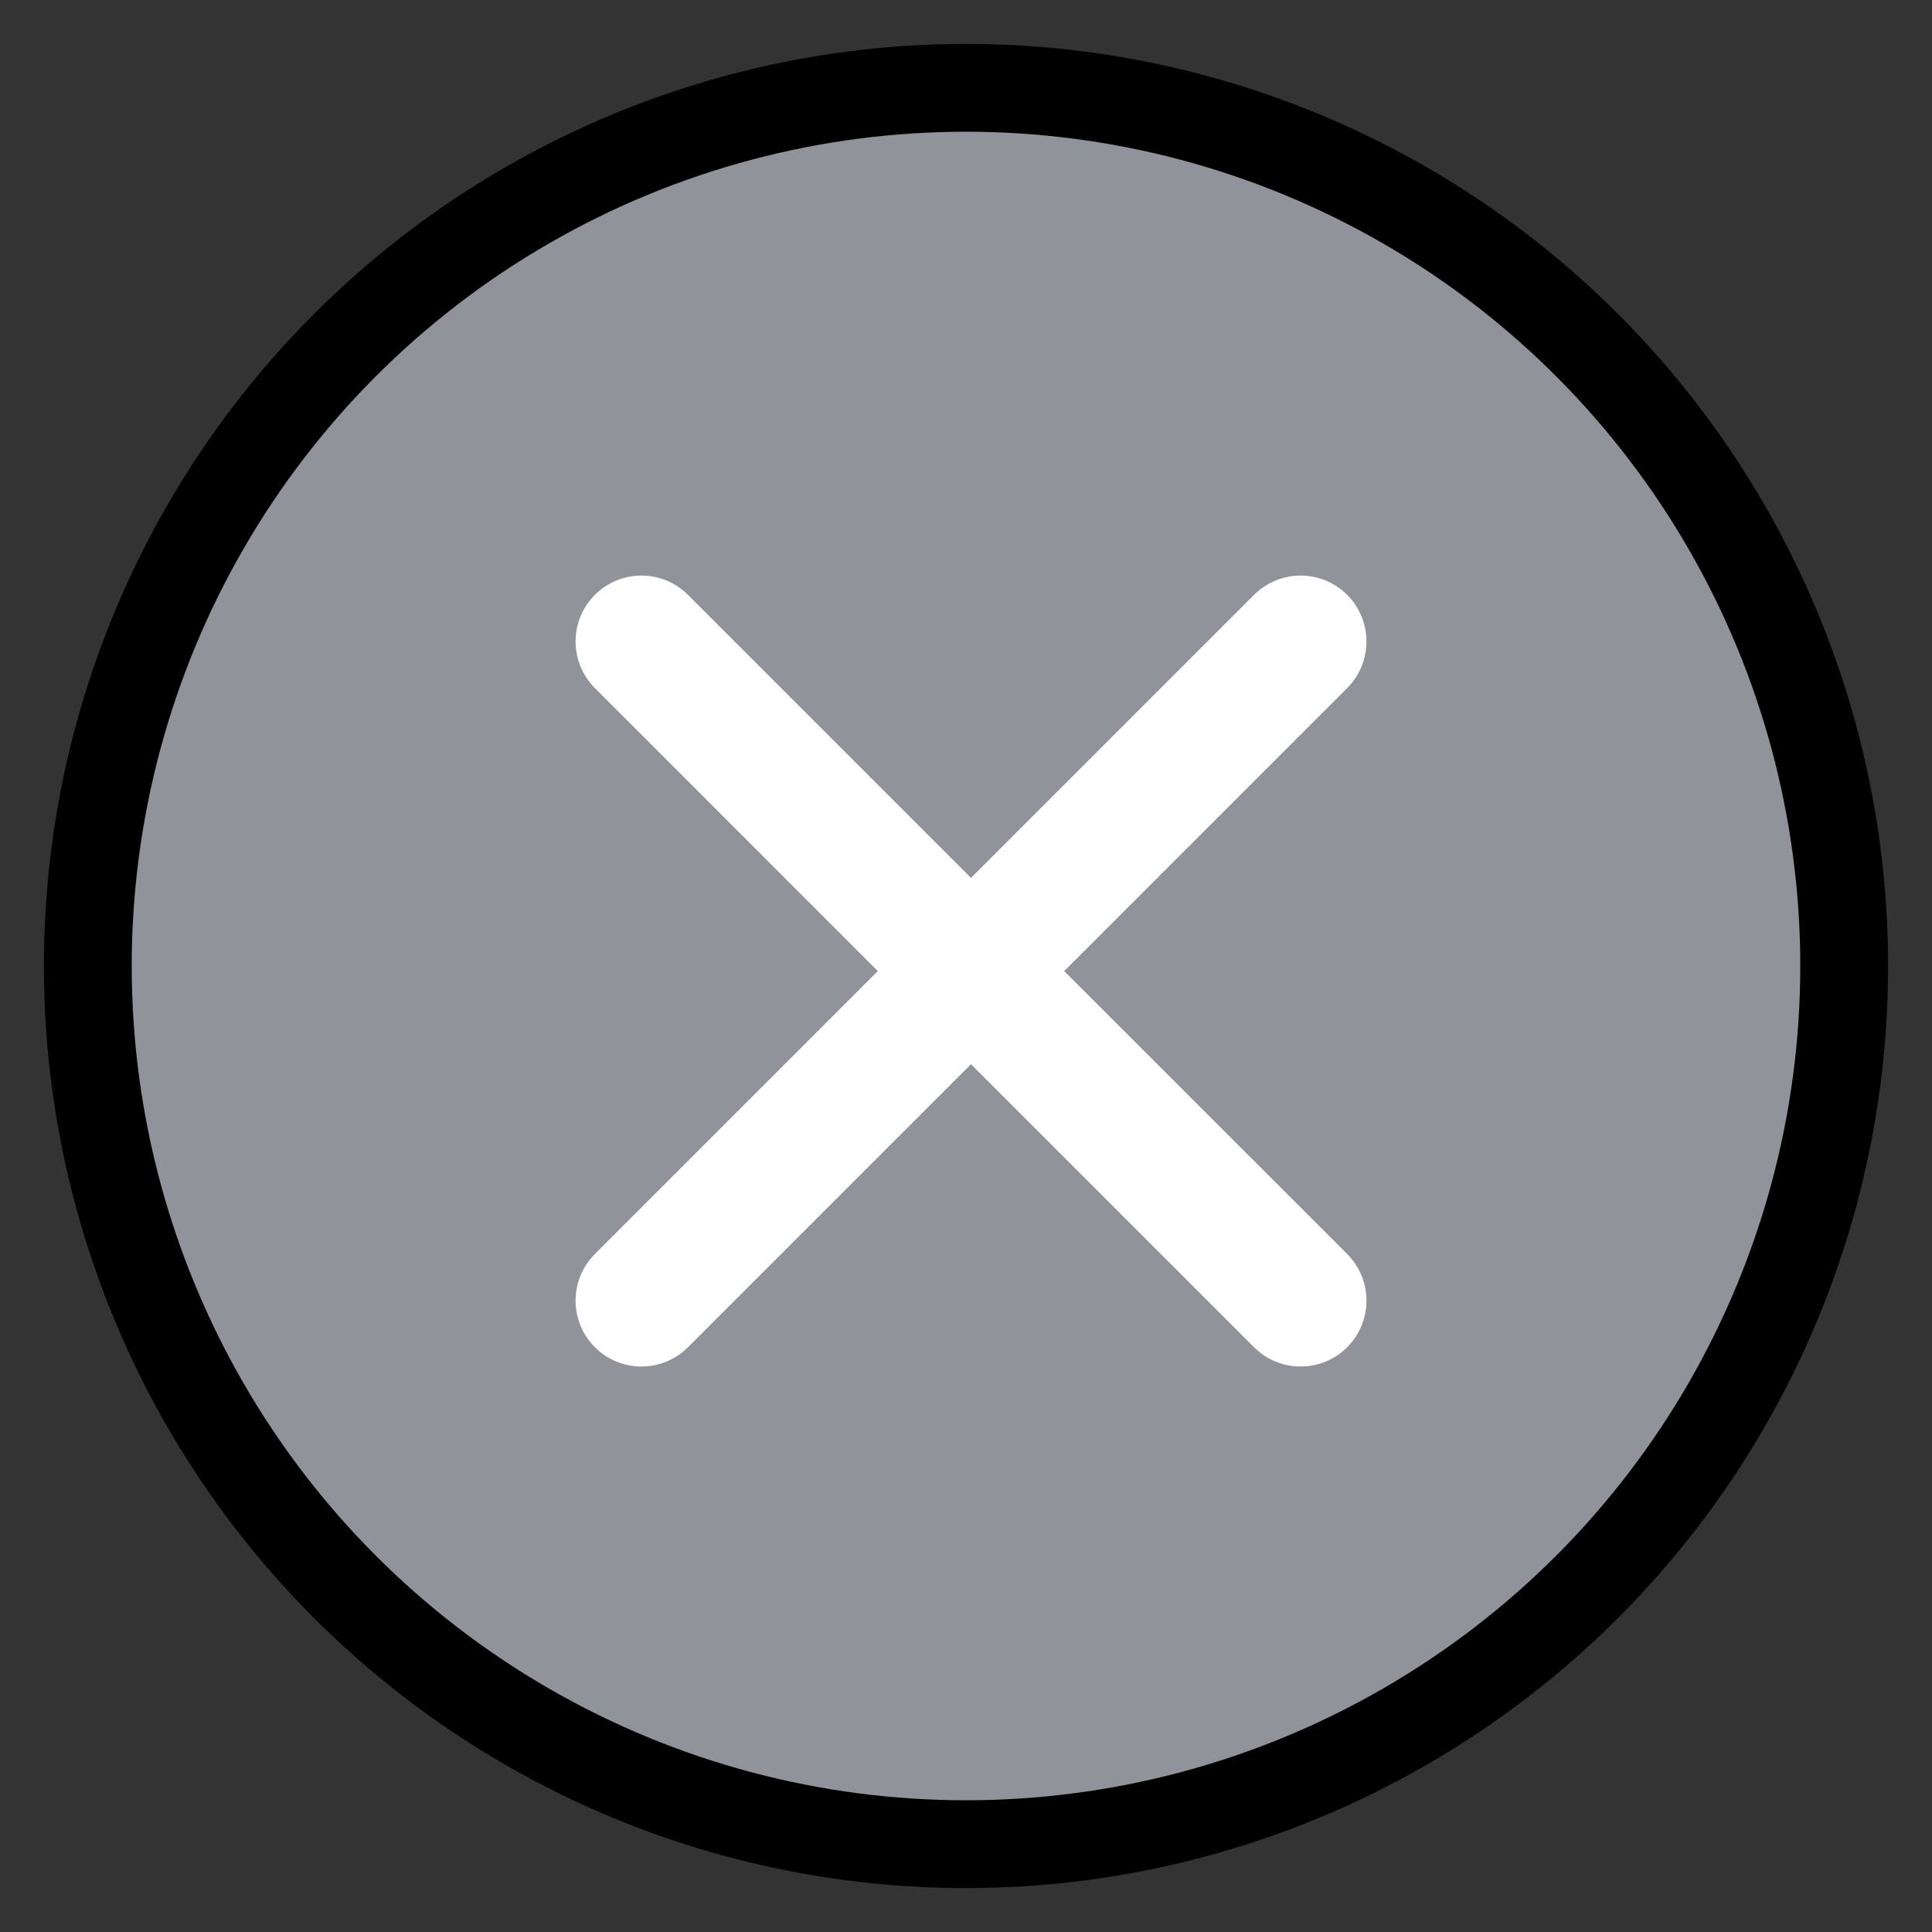 <svg width="22" height="22" viewBox="0 0 22 22" fill="none" xmlns="http://www.w3.org/2000/svg">
<rect x="0" y="0" width="22" height="22" fill="#333333" stroke="none"/>
<circle cx="11" cy="11" r="10" fill="#91939B" stroke="black" strokeWidth="2"/>
<path fill-rule="evenodd" clip-rule="evenodd" d="M7.834 6.774C7.541 6.481 7.067 6.481 6.774 6.774C6.481 7.067 6.481 7.542 6.774 7.835L9.996 11.058L6.774 14.28C6.481 14.573 6.481 15.048 6.774 15.341C7.067 15.634 7.541 15.634 7.834 15.341L11.057 12.118L14.28 15.341C14.573 15.634 15.048 15.634 15.341 15.341C15.633 15.048 15.633 14.573 15.341 14.28L12.118 11.058L15.341 7.835C15.633 7.542 15.633 7.067 15.341 6.774C15.048 6.481 14.573 6.481 14.28 6.774L11.057 9.997L7.834 6.774Z" fill="white"/>
</svg>
